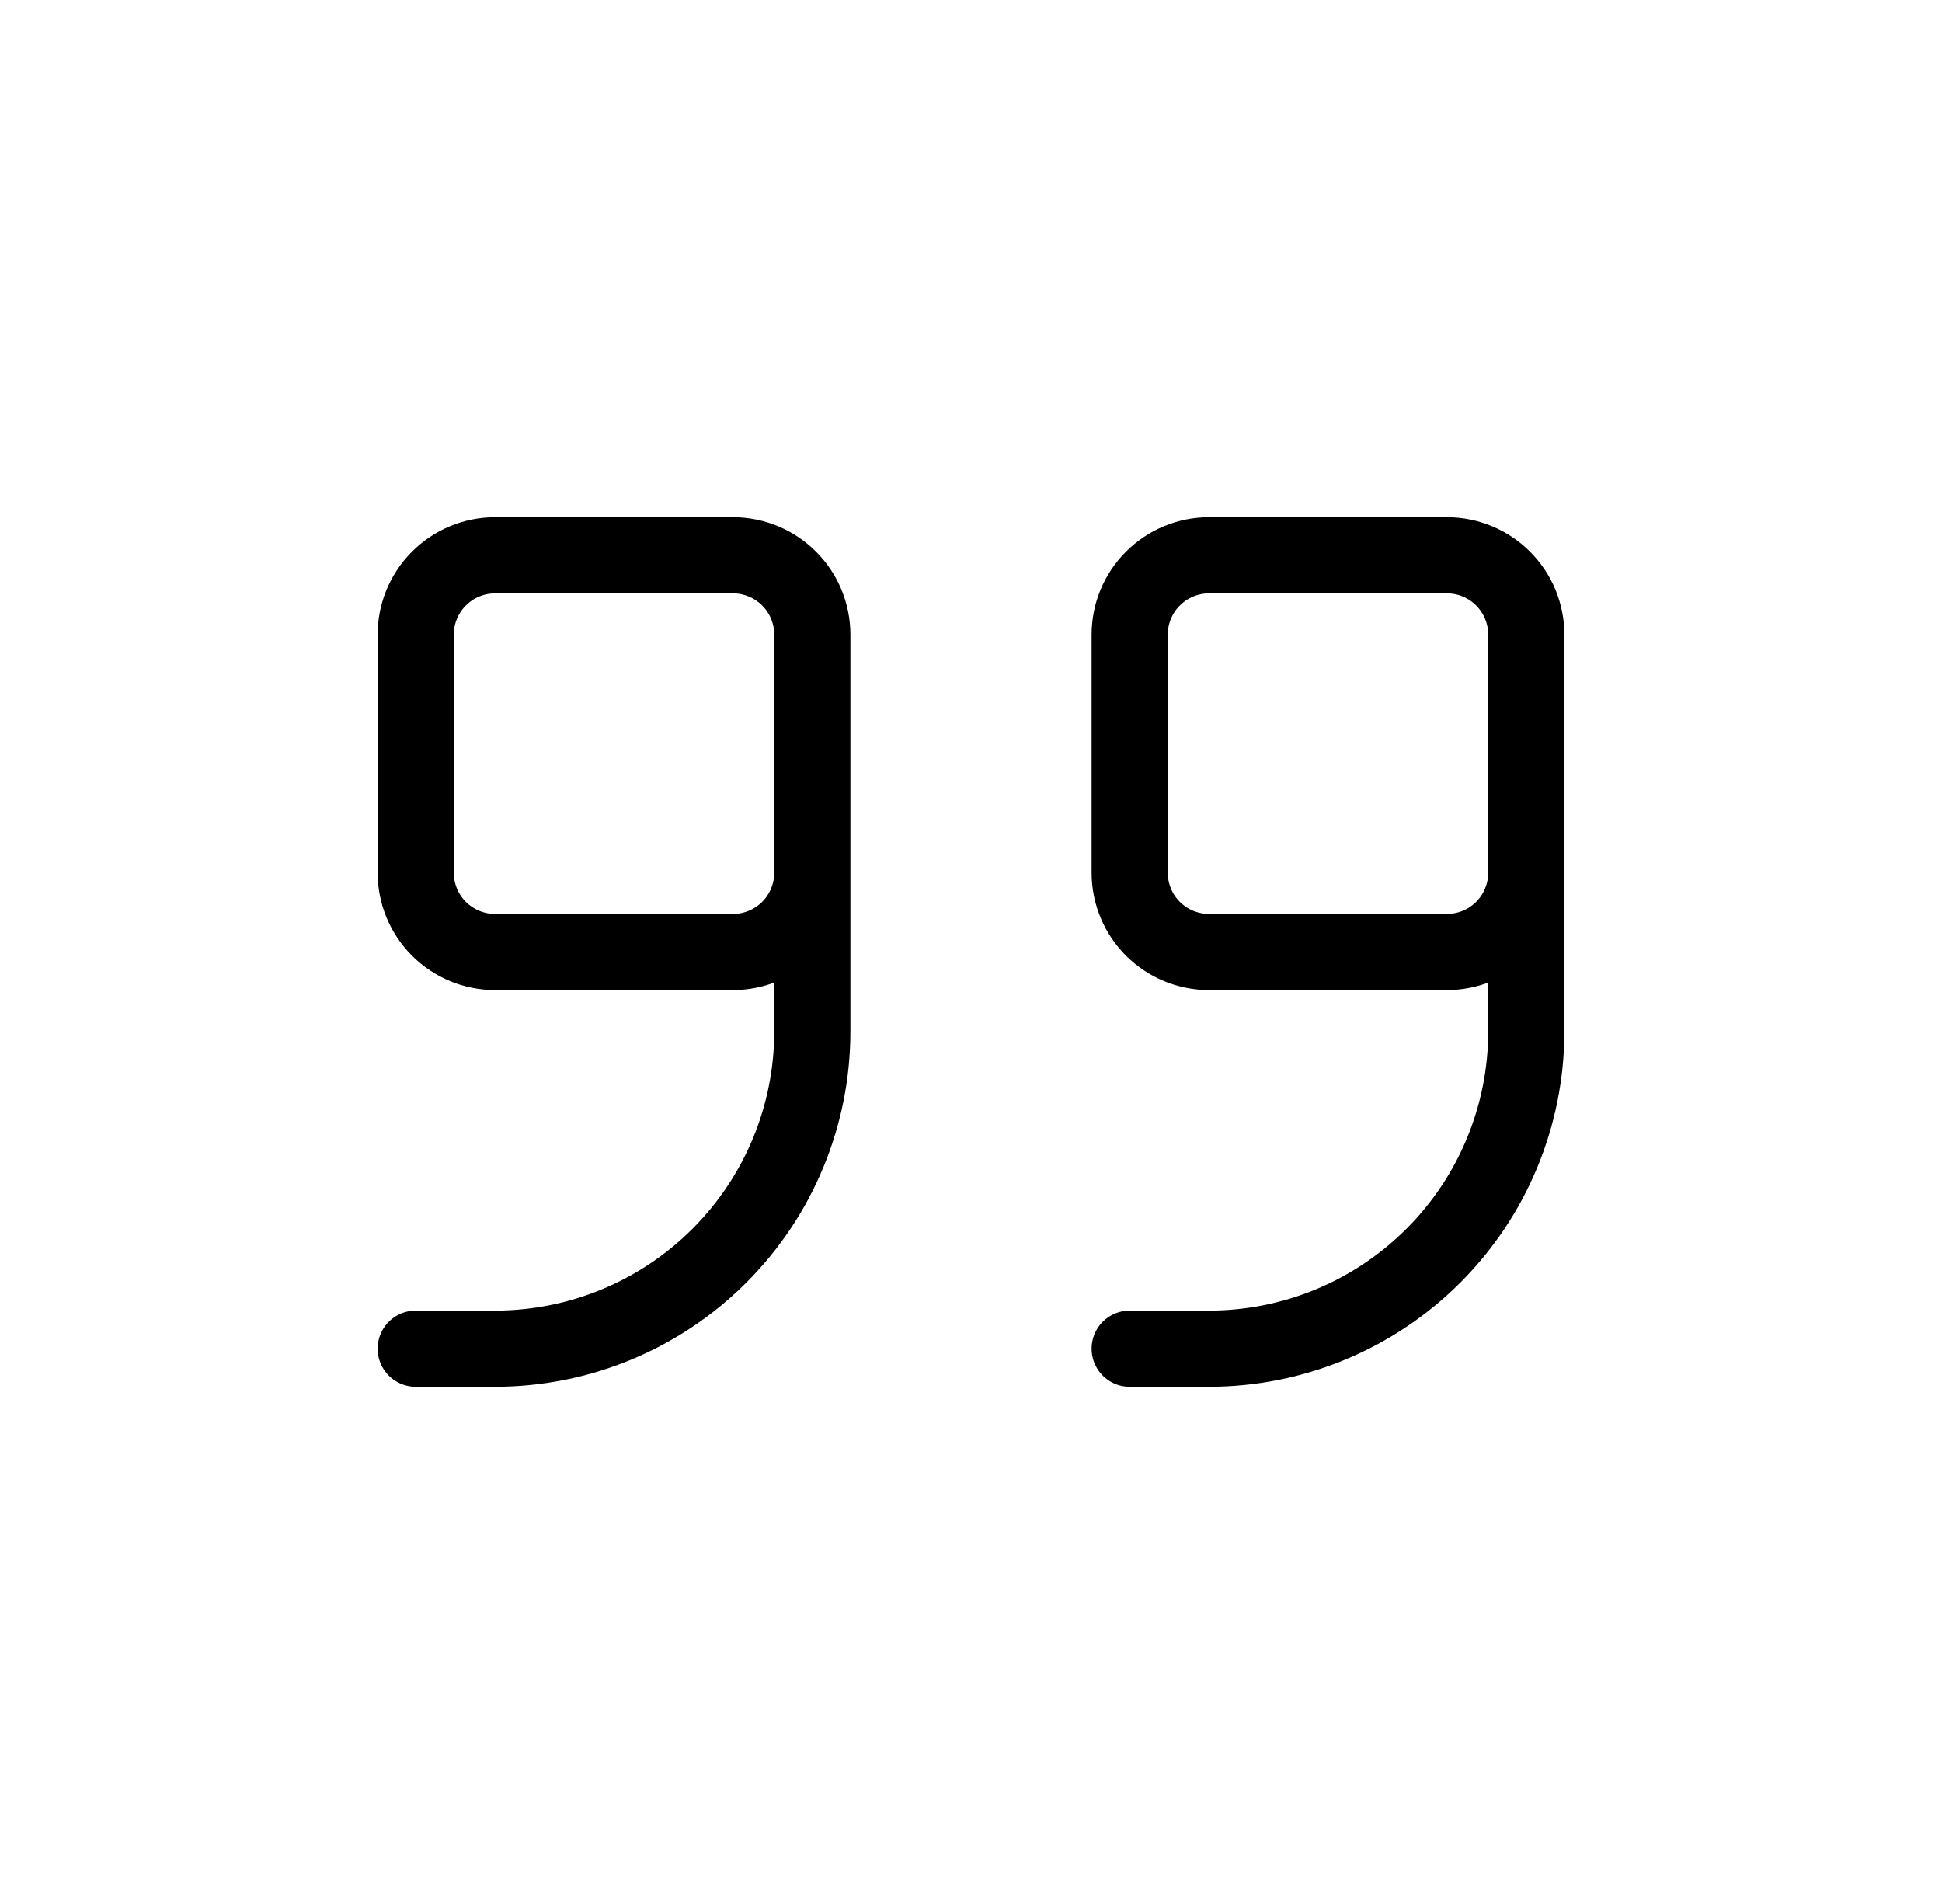 <svg width="51" height="50" viewBox="0 0 51 50" fill="none" xmlns="http://www.w3.org/2000/svg">
<path d="M21.333 22.917V16.667C21.333 16.114 21.114 15.584 20.723 15.194C20.332 14.803 19.802 14.583 19.25 14.583H13C12.447 14.583 11.918 14.803 11.527 15.194C11.136 15.584 10.917 16.114 10.917 16.667V22.917C10.917 23.469 11.136 23.999 11.527 24.39C11.918 24.78 12.447 25 13 25H19.25C19.802 25 20.332 24.78 20.723 24.39C21.114 23.999 21.333 23.469 21.333 22.917ZM21.333 22.917V27.083C21.333 29.294 20.455 31.413 18.892 32.976C17.33 34.539 15.21 35.417 13 35.417H10.917M40.083 22.917V16.667C40.083 16.114 39.864 15.584 39.473 15.194C39.082 14.803 38.553 14.583 38 14.583H31.75C31.197 14.583 30.668 14.803 30.277 15.194C29.886 15.584 29.667 16.114 29.667 16.667V22.917C29.667 23.469 29.886 23.999 30.277 24.39C30.668 24.78 31.197 25 31.75 25H38C38.553 25 39.082 24.78 39.473 24.39C39.864 23.999 40.083 23.469 40.083 22.917ZM40.083 22.917V27.083C40.083 29.294 39.205 31.413 37.642 32.976C36.08 34.539 33.96 35.417 31.75 35.417H29.667" stroke="black" stroke-width="2" stroke-linecap="round" stroke-linejoin="round"/>
</svg>
